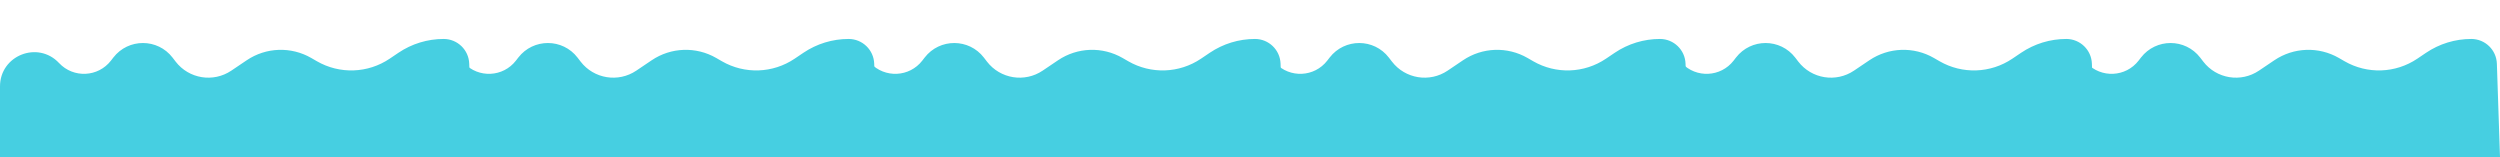 <svg width="7272" height="457" viewBox="0 0 7272 457" fill="none" xmlns="http://www.w3.org/2000/svg">
<path d="M1374 457H0V251.272C0 161.225 110.224 117.661 171.786 183.377C213.594 228.006 285.417 224.608 322.824 176.231L329.653 167.399C373.297 110.957 458.54 111.082 502.017 167.653L510.802 179.083C549.411 229.319 620.435 240.857 672.961 205.425L717.668 175.267C773.857 137.365 846.738 134.812 905.441 168.69L921.764 178.11C987.986 216.328 1070.2 213.433 1133.57 170.653L1158.83 153.607C1197.72 127.35 1243.57 113.321 1290.5 113.321C1330.65 113.321 1363.57 145.155 1364.91 185.281L1374 457Z" fill="#46CFE1"/>
<path d="M3734 457H2360V251.272C2360 161.225 2470.22 117.661 2531.79 183.377C2573.59 228.006 2645.42 224.608 2682.82 176.231L2689.65 167.399C2733.3 110.957 2818.54 111.082 2862.02 167.653L2870.8 179.083C2909.41 229.319 2980.44 240.857 3032.96 205.425L3077.67 175.267C3133.86 137.365 3206.74 134.812 3265.44 168.69L3281.76 178.11C3347.99 216.328 3430.2 213.433 3493.57 170.653L3518.83 153.607C3557.72 127.35 3603.57 113.321 3650.5 113.321C3690.65 113.321 3723.57 145.155 3724.91 185.281L3734 457Z" fill="#46CFE1"/>
<path d="M2552 457H1178V251.272C1178 161.225 1288.22 117.661 1349.79 183.377C1391.59 228.006 1463.42 224.608 1500.82 176.231L1507.65 167.399C1551.3 110.957 1636.54 111.082 1680.02 167.653L1688.8 179.083C1727.41 229.319 1798.44 240.857 1850.96 205.425L1895.67 175.267C1951.86 137.365 2024.74 134.812 2083.44 168.69L2099.76 178.11C2165.99 216.328 2248.2 213.433 2311.57 170.653L2336.83 153.607C2375.72 127.35 2421.57 113.321 2468.5 113.321C2508.65 113.321 2541.57 145.155 2542.91 185.281L2552 457Z" fill="#46CFE1"/>
<path d="M4912 457H3538V251.272C3538 161.225 3648.22 117.661 3709.79 183.377C3751.59 228.006 3823.42 224.608 3860.82 176.231L3867.65 167.399C3911.3 110.957 3996.54 111.082 4040.02 167.653L4048.8 179.083C4087.41 229.319 4158.44 240.857 4210.96 205.425L4255.67 175.267C4311.86 137.365 4384.74 134.812 4443.44 168.69L4459.76 178.11C4525.99 216.328 4608.2 213.433 4671.57 170.653L4696.83 153.607C4735.72 127.35 4781.57 113.321 4828.5 113.321C4868.65 113.321 4901.57 145.155 4902.91 185.281L4912 457Z" fill="#46CFE1"/>
<path d="M6094 457H4720V251.272C4720 161.225 4830.22 117.661 4891.79 183.377C4933.59 228.006 5005.42 224.608 5042.82 176.231L5049.65 167.399C5093.3 110.957 5178.54 111.082 5222.02 167.653L5230.8 179.083C5269.41 229.319 5340.44 240.857 5392.96 205.425L5437.67 175.267C5493.86 137.365 5566.74 134.812 5625.44 168.69L5641.76 178.11C5707.99 216.328 5790.2 213.433 5853.57 170.653L5878.83 153.607C5917.72 127.35 5963.57 113.321 6010.5 113.321C6050.65 113.321 6083.57 145.155 6084.91 185.281L6094 457Z" fill="#46CFE1"/>
<path d="M7272 457H5898V251.272C5898 161.225 6008.22 117.661 6069.79 183.377C6111.59 228.006 6183.42 224.608 6220.82 176.231L6227.65 167.399C6271.3 110.957 6356.54 111.082 6400.02 167.653L6408.8 179.083C6447.41 229.319 6518.44 240.857 6570.96 205.425L6615.67 175.267C6671.86 137.365 6744.74 134.812 6803.44 168.69L6819.76 178.11C6885.99 216.328 6968.2 213.433 7031.57 170.653L7056.83 153.607C7095.72 127.35 7141.57 113.321 7188.5 113.321C7228.65 113.321 7261.57 145.155 7262.91 185.281L7272 457Z" fill="#46CFE1"/>
</svg>
